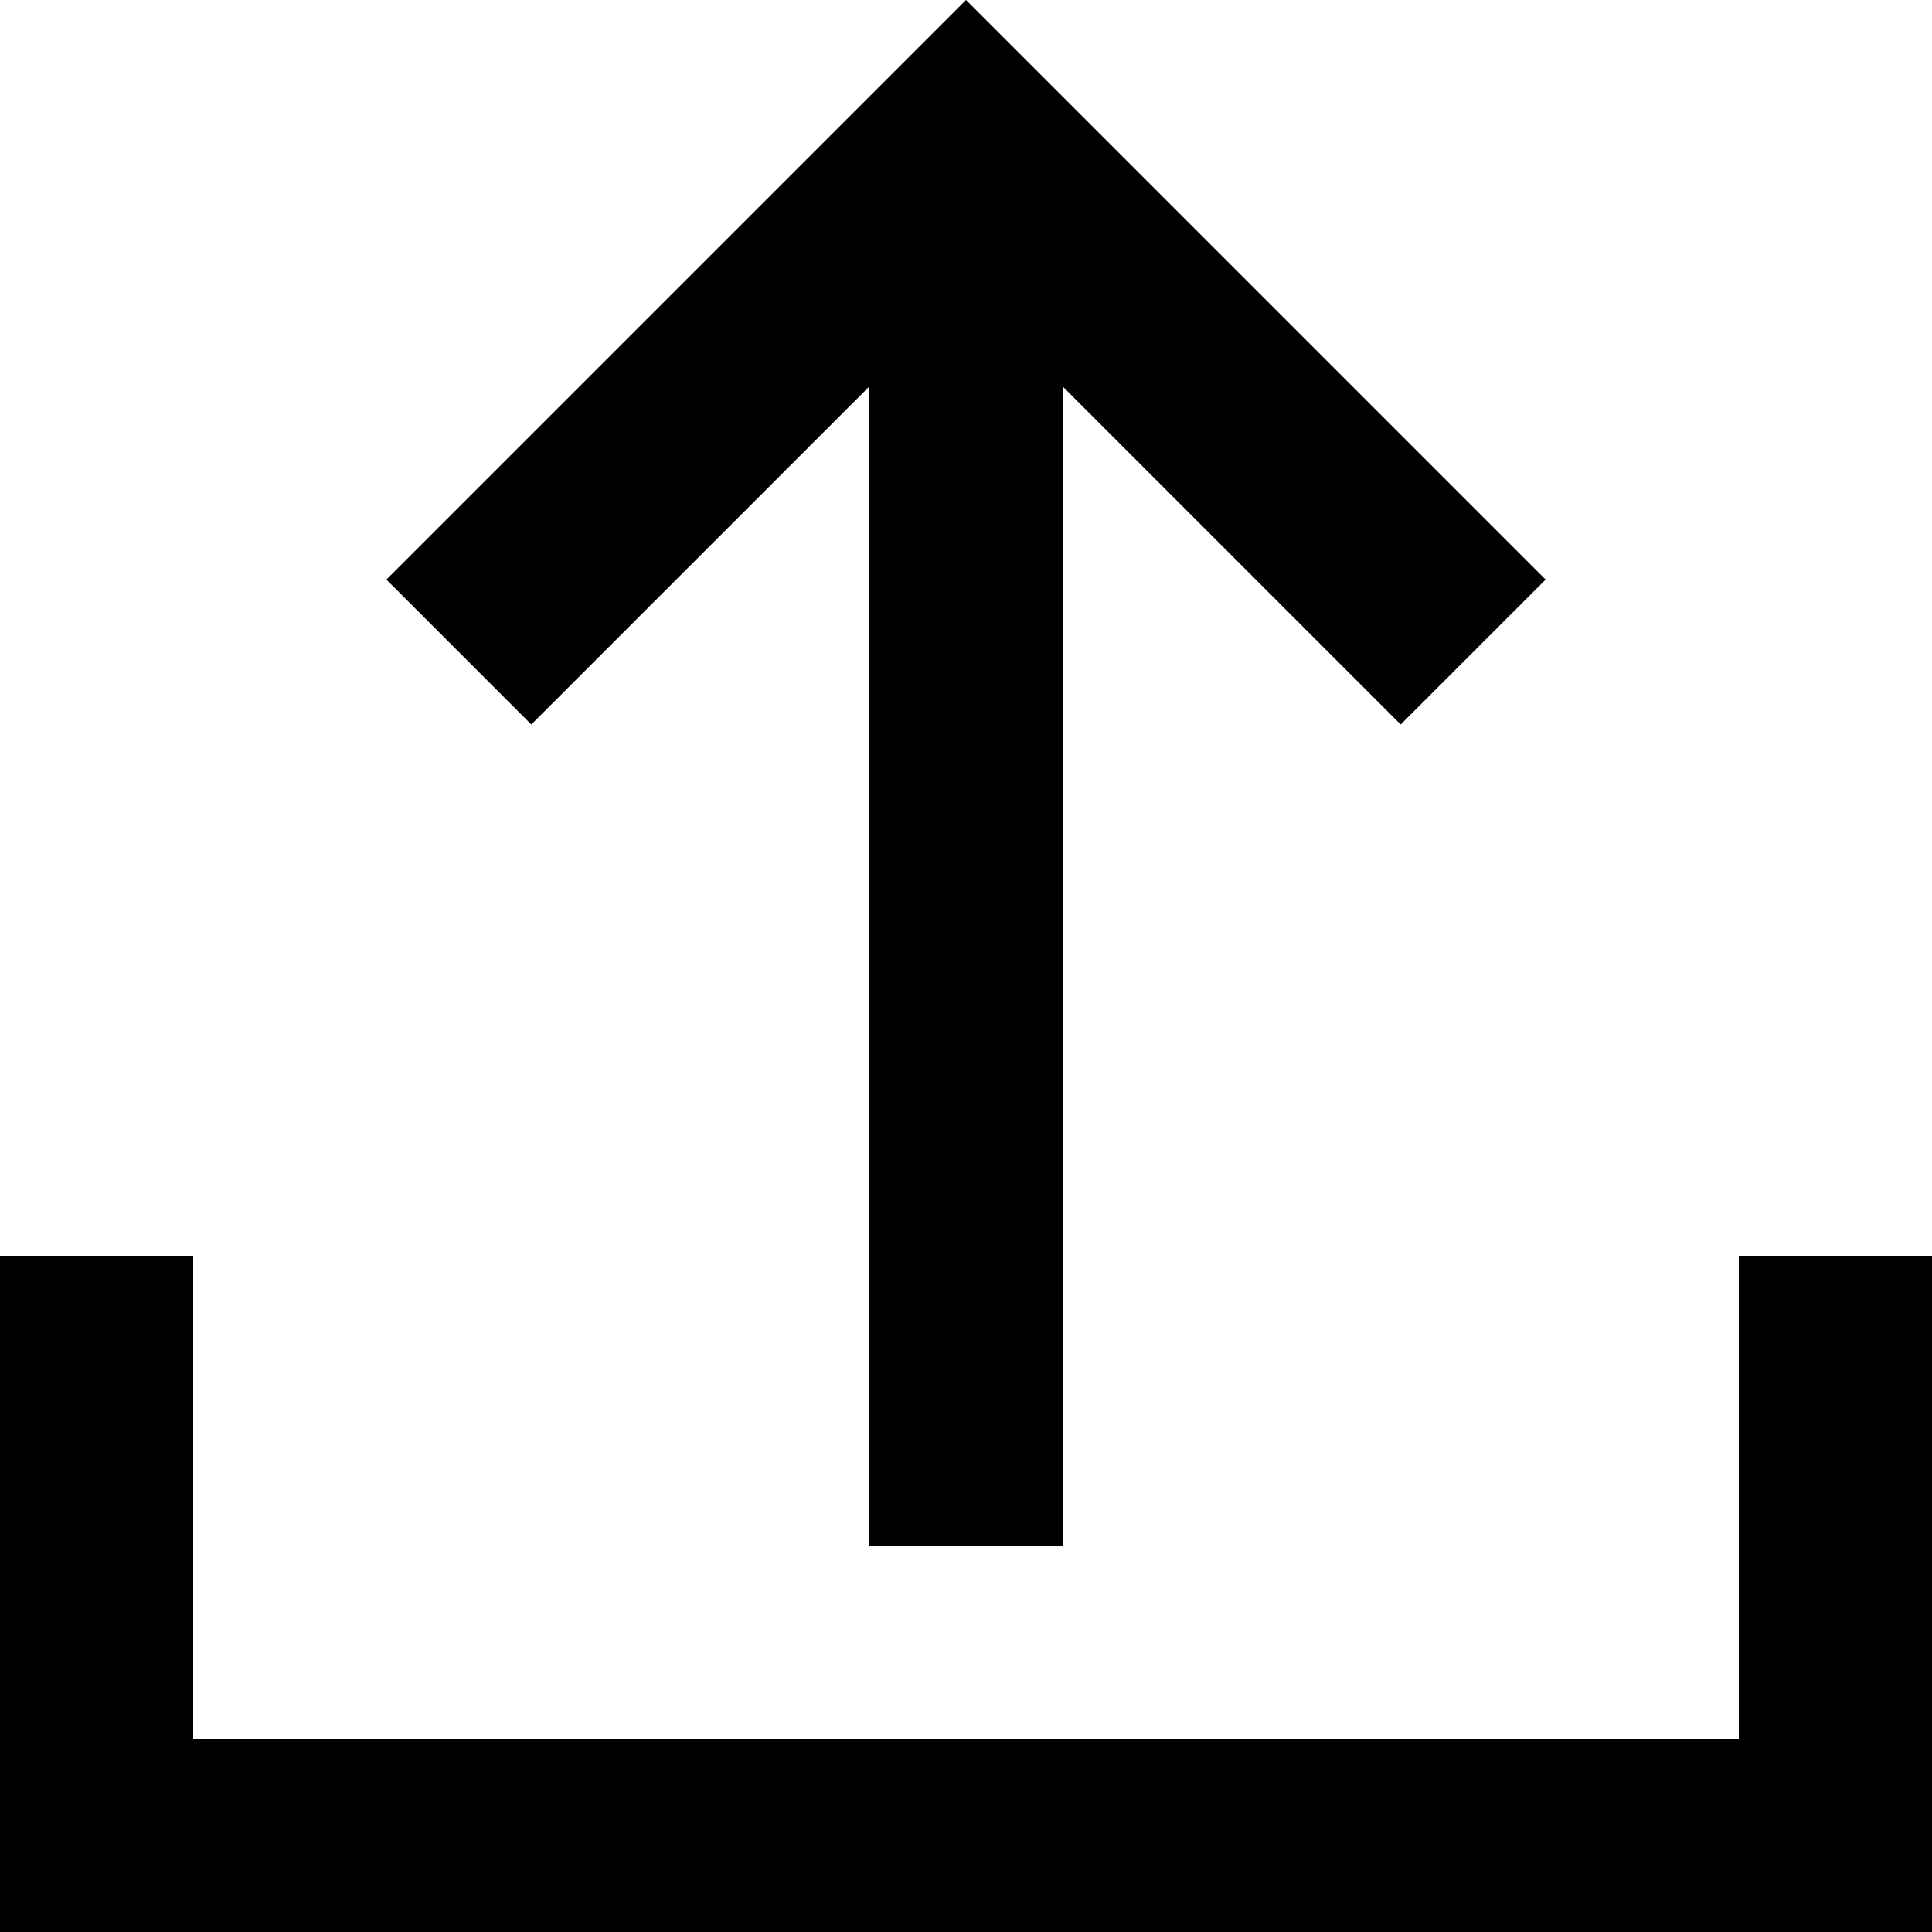 <svg width="40" height="40" viewBox="0 0 40 40" fill="none" xmlns="http://www.w3.org/2000/svg">
<path d="M40 40V26H36V36H4V26H0V40" fill="black"/>
<path d="M8 12L11 15L18 8V32H22V8L29 15L32 12L20 0L8 12Z" fill="black"/>
</svg>
